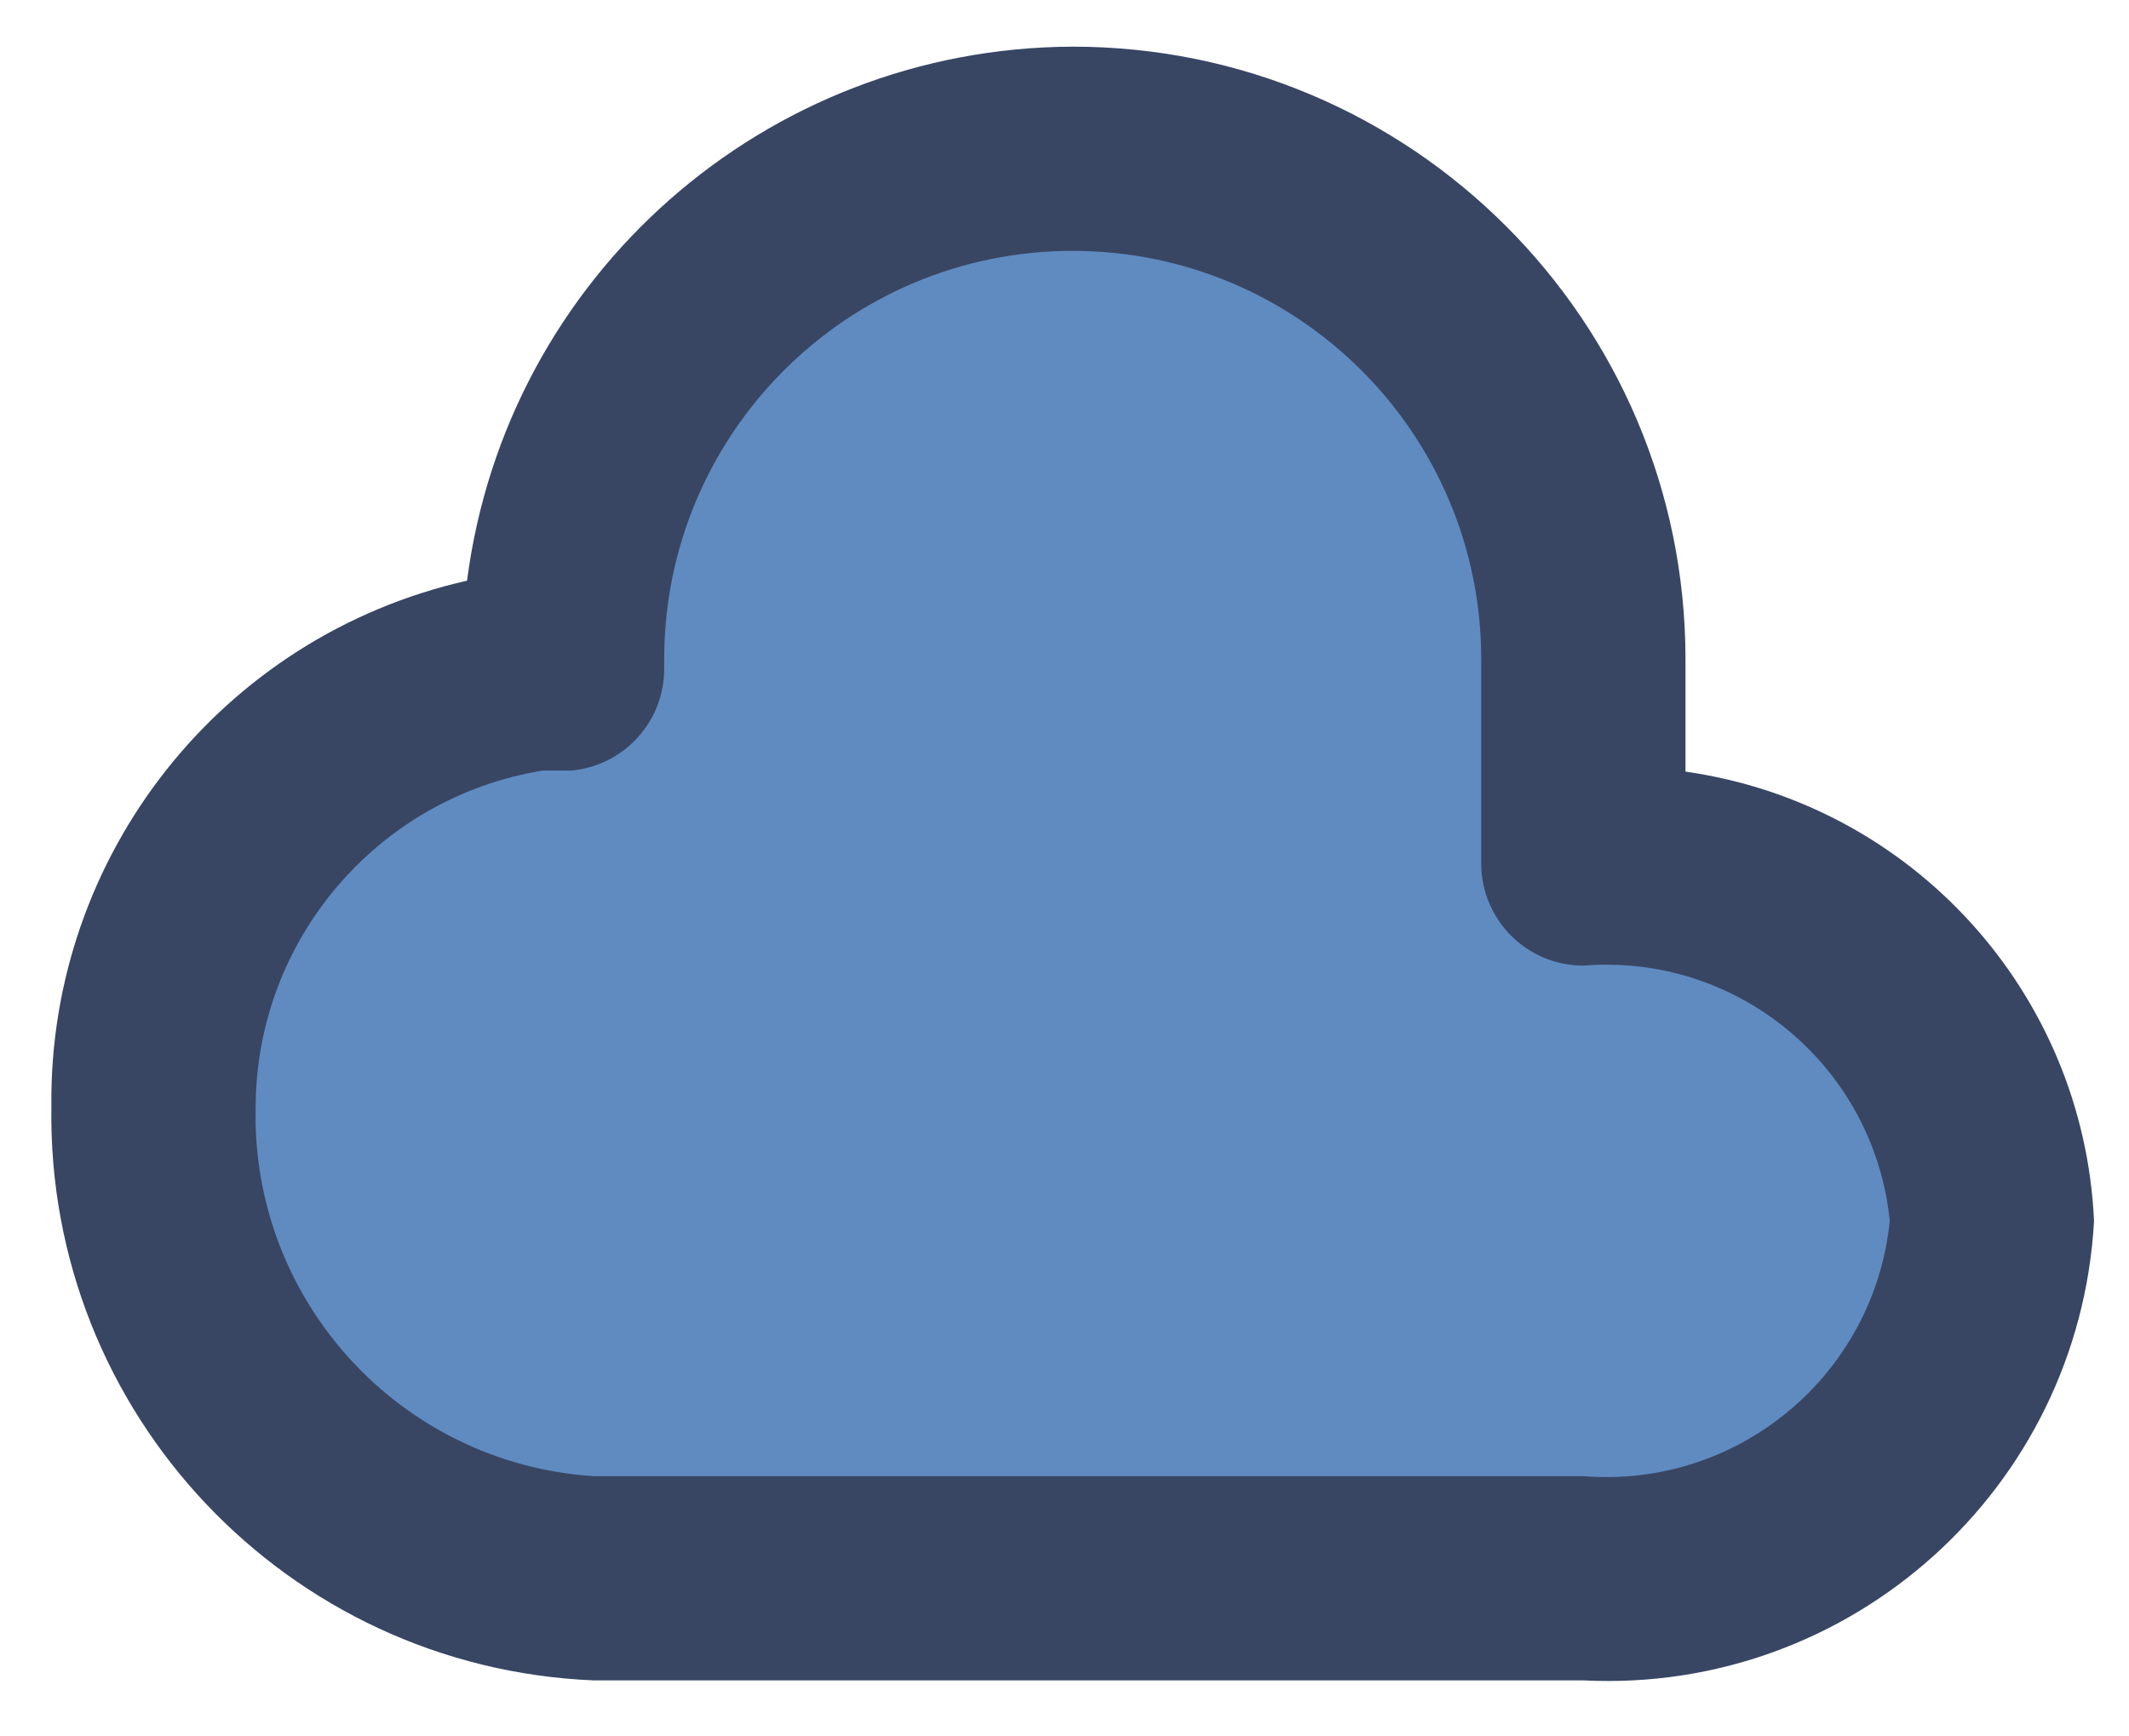 <?xml version="1.0" encoding="UTF-8"?>
<svg width="38px" height="31px" viewBox="0 0 38 31" version="1.1" xmlns="http://www.w3.org/2000/svg" xmlns:xlink="http://www.w3.org/1999/xlink">
    <title>menu-cloud</title>
    <g id="Social-Media" stroke="none" stroke-width="1" fill="none" fill-rule="evenodd">
        <g id="Artboard" transform="translate(-20, -24)" fill-rule="nonzero">
            <g id="menu-cloud" transform="translate(20.916, 24.833)">
                <path d="M18.23,-3.10862447e-14 C12.747,0.019 8.124,4.095 7.42,9.534 C3.043,10.522 -0.049,14.435 0.001,18.922 C-0.083,24.396 4.211,28.94 9.681,29.167 L27.345,29.167 C32.122,29.405 36.195,25.739 36.46,20.964 C36.272,16.885 33.21,13.517 29.168,12.943 L29.168,10.938 C29.168,4.897 24.271,-3.10862447e-14 18.23,-3.10862447e-14 Z" id="Path" fill="#384664"></path>
                <path d="M18.23,3.646 C22.257,3.646 25.522,6.91 25.522,10.938 L25.522,14.583 C25.522,15.59 26.338,16.406 27.345,16.406 C30.104,16.184 32.535,18.209 32.814,20.964 C32.535,23.718 30.104,25.743 27.345,25.521 L9.681,25.521 C6.225,25.297 3.562,22.384 3.647,18.922 C3.661,15.94 5.827,13.405 8.769,12.924 L9.28,12.924 C10.222,12.839 10.943,12.048 10.939,11.102 L10.939,10.938 C10.939,6.91 14.203,3.646 18.23,3.646 Z" id="Path" fill="#608BC1"></path>
            </g>
        </g>
    </g>
</svg>